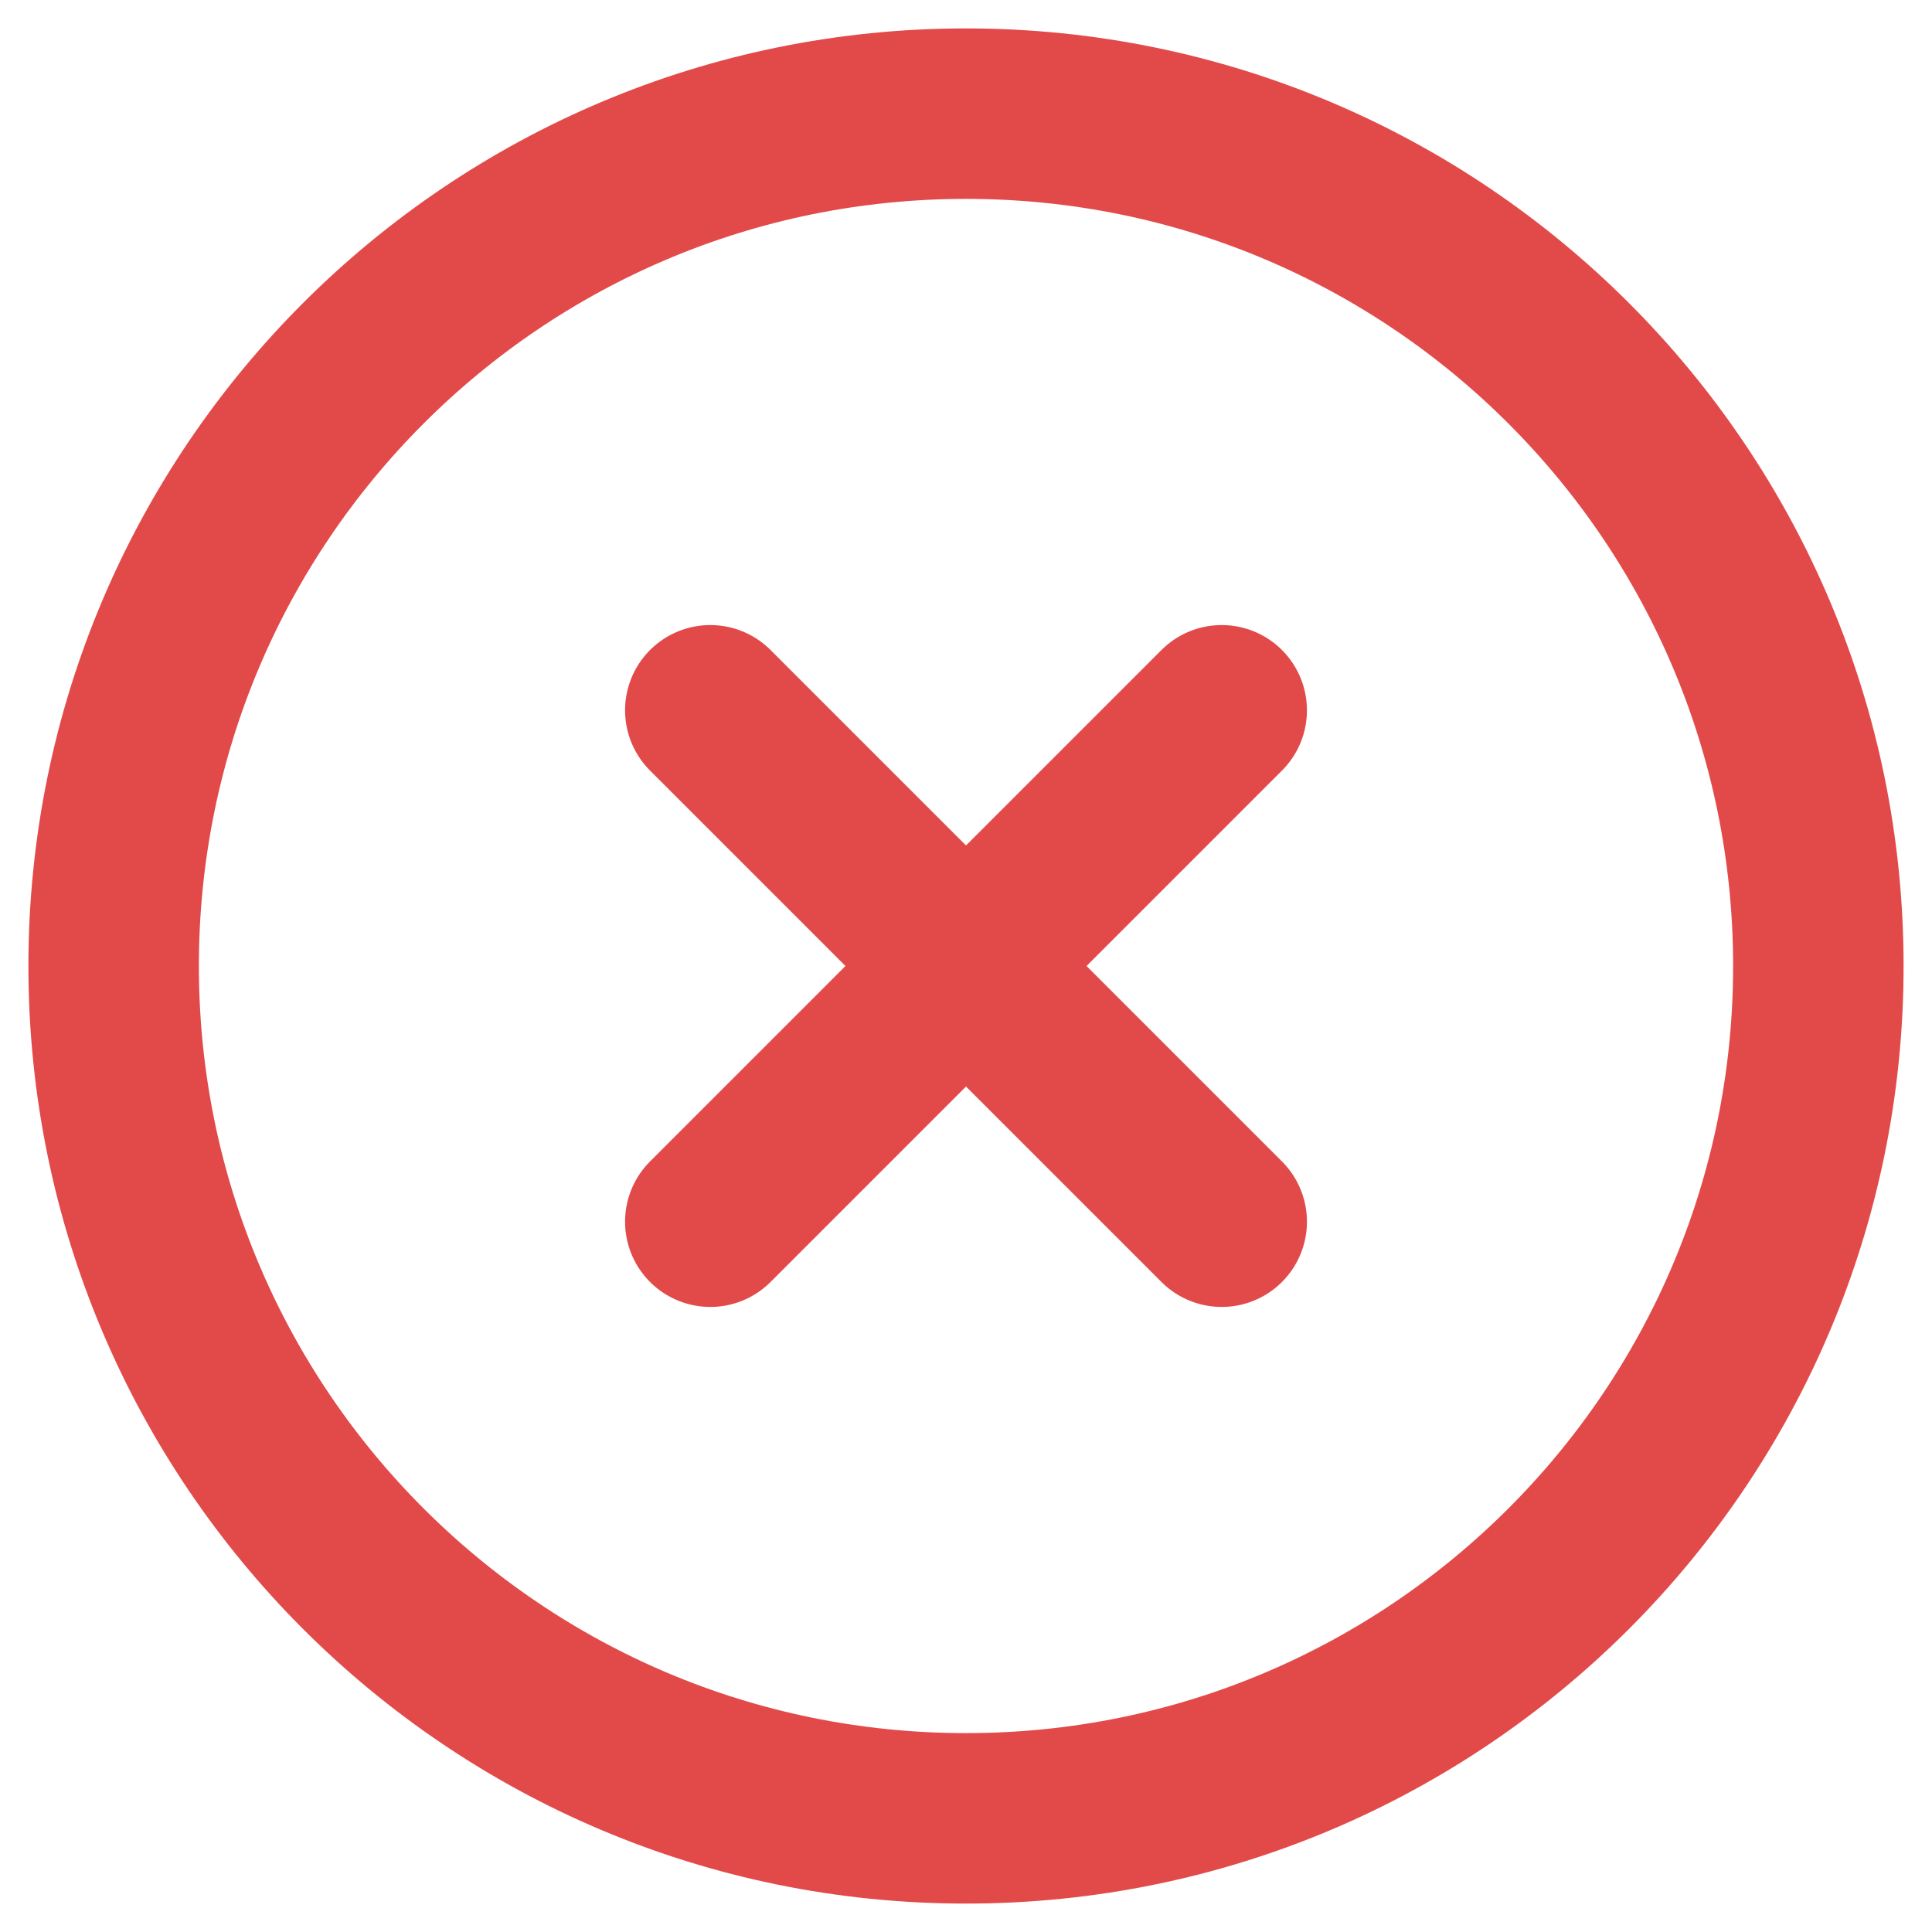 <svg width="34" height="34" viewBox="0 0 34 34" fill="none" xmlns="http://www.w3.org/2000/svg">
    <path d="M21.5 21.5L12.5 12.5M21.5 12.5L12.5 21.5" stroke="#E24A4A" stroke-width="3" stroke-linecap="round"
          stroke-linejoin="round"/>
    <path d="M17 32C25.284 32 32 25.284 32 17C32 8.716 25.284 2 17 2C8.716 2 2 8.716 2 17C2 25.284 8.716 32 17 32Z"
          stroke="#E24A4A" stroke-width="3" stroke-linecap="round" stroke-linejoin="round"/>
</svg>

